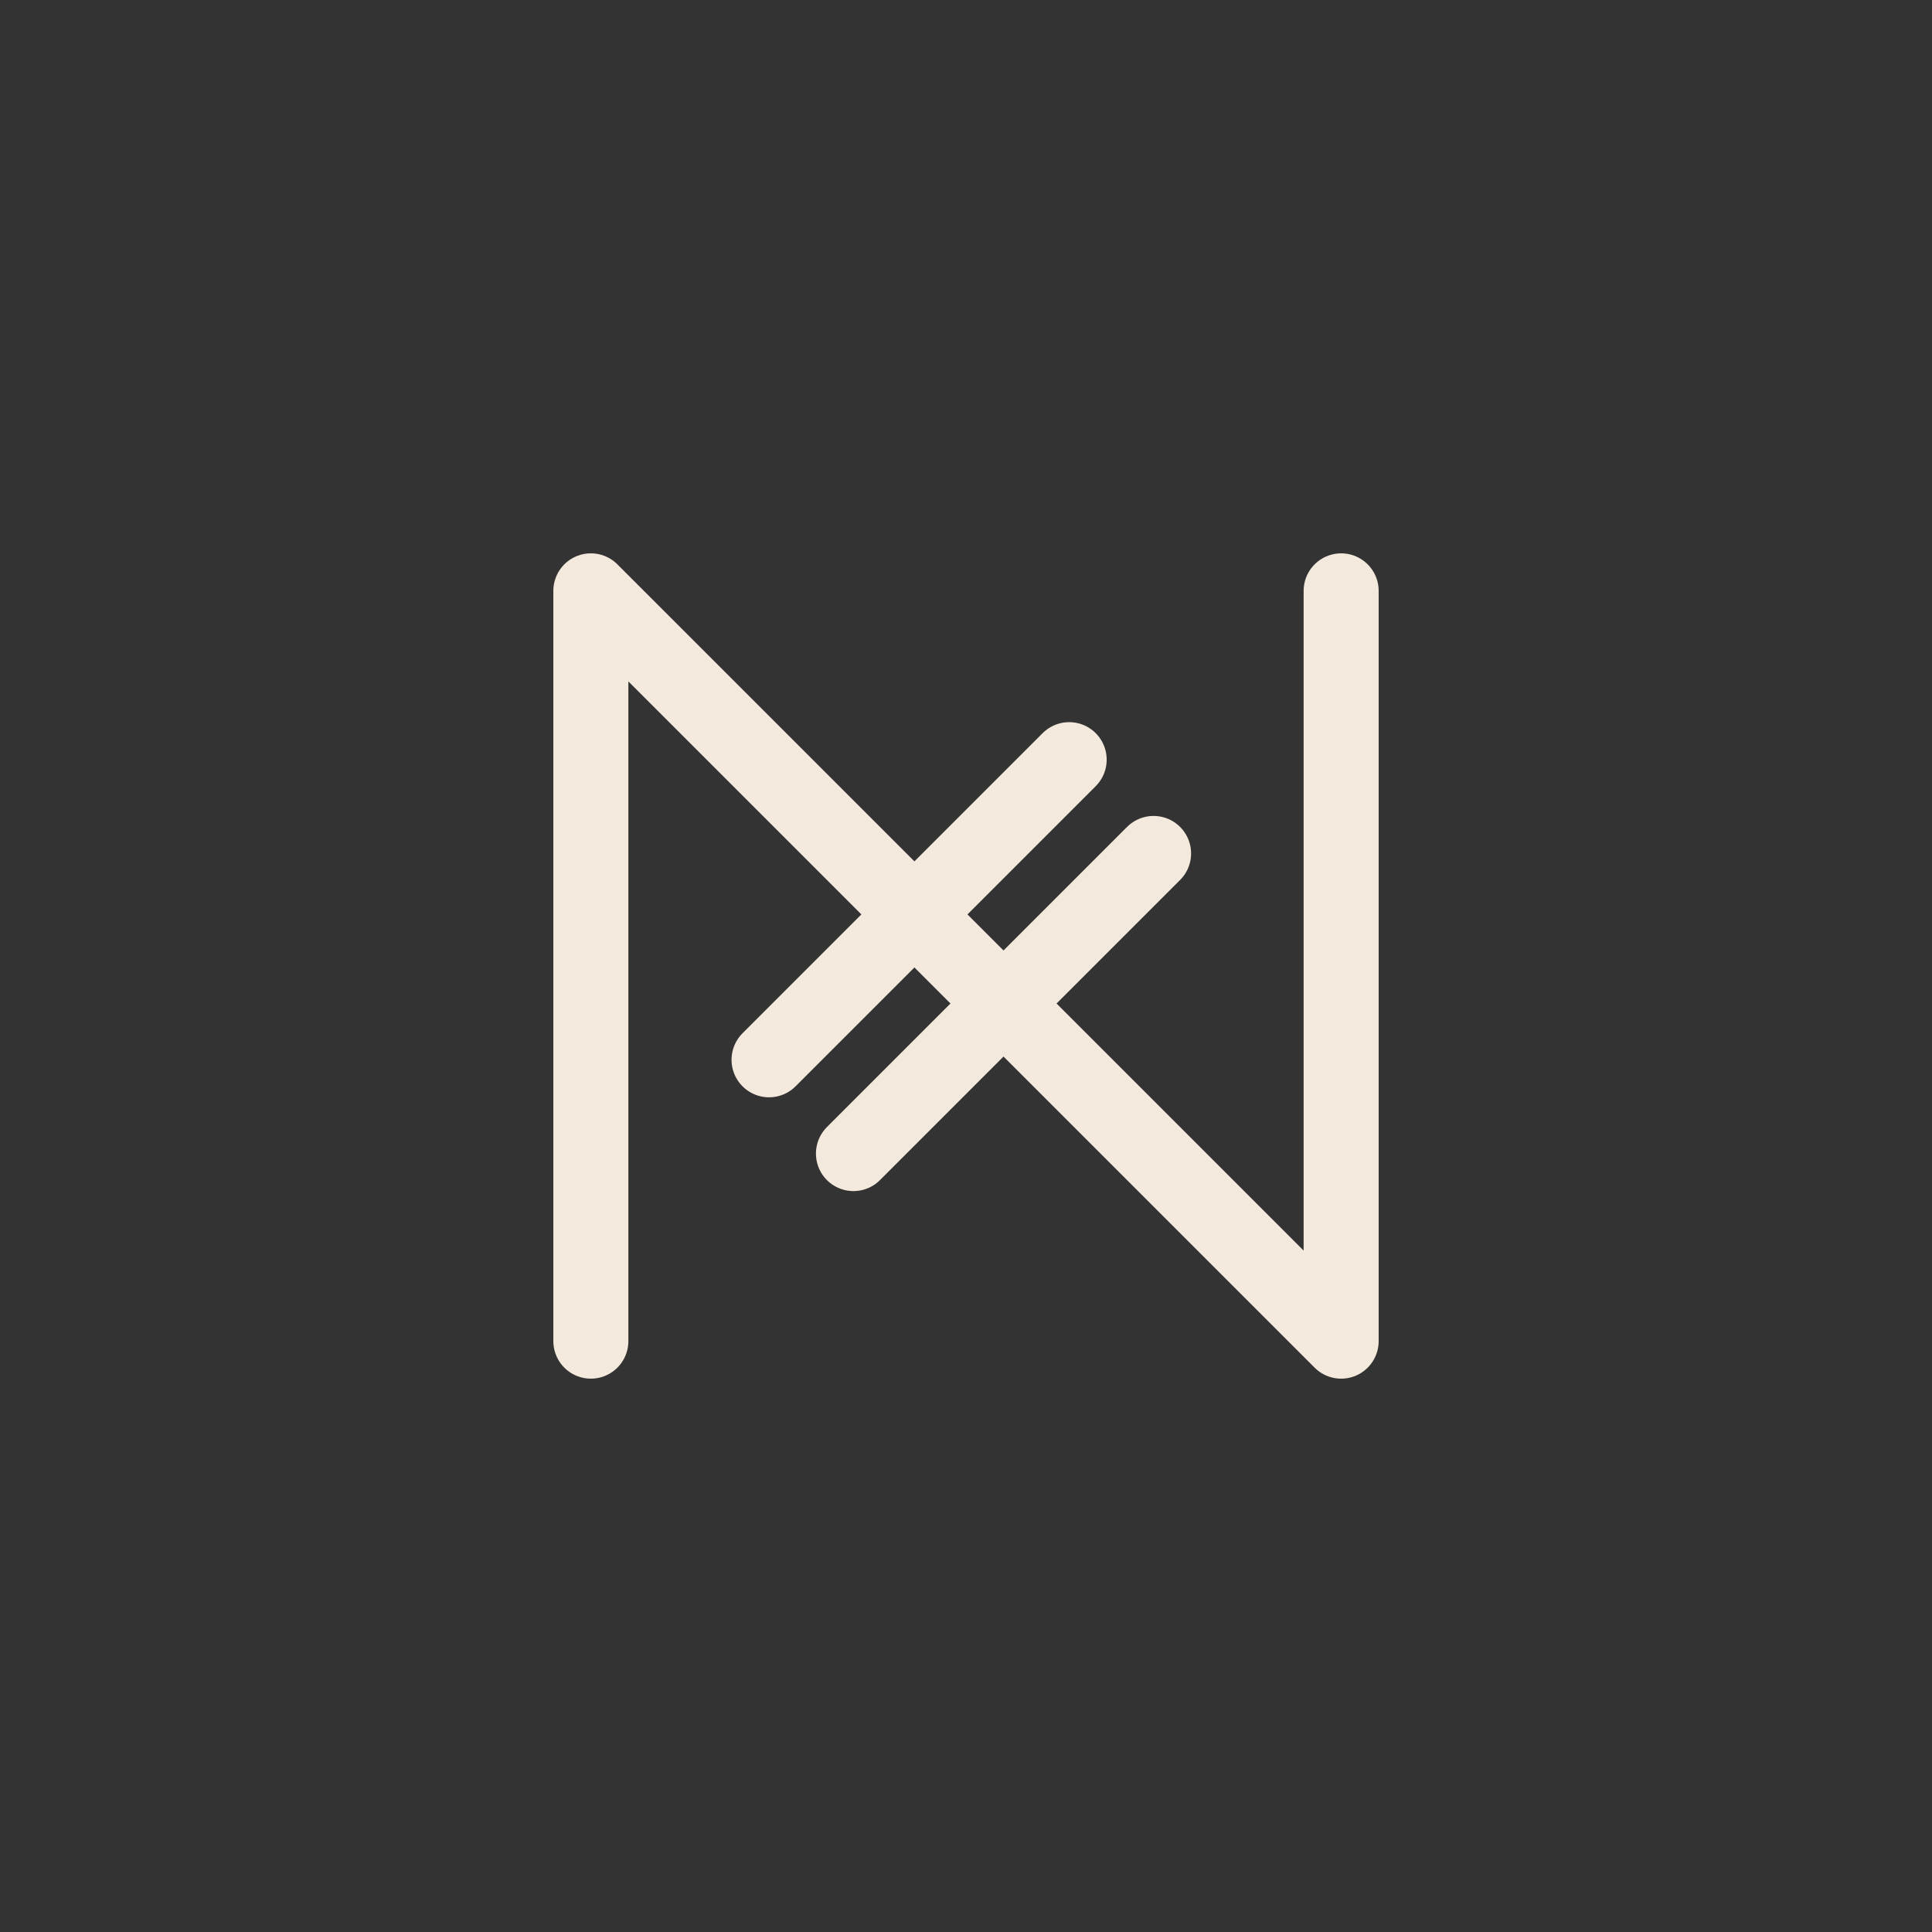 <svg width="824" height="824" viewBox="0 0 824 824" fill="none" xmlns="http://www.w3.org/2000/svg">
<rect x="0" y="0" width="824" height="824" fill="#333333" stroke="none"/>
<path d="M252 572V252L572 572V252" stroke="#F3E9DD" stroke-width="32" stroke-linecap="round" stroke-linejoin="round"/>
<path d="M328 452L456 324" stroke="#F3E9DD" stroke-width="32" stroke-linecap="round" stroke-linejoin="round"/>
<path d="M364 492L492 364" stroke="#F3E9DD" stroke-width="32" stroke-linecap="round" stroke-linejoin="round"/>
</svg>
